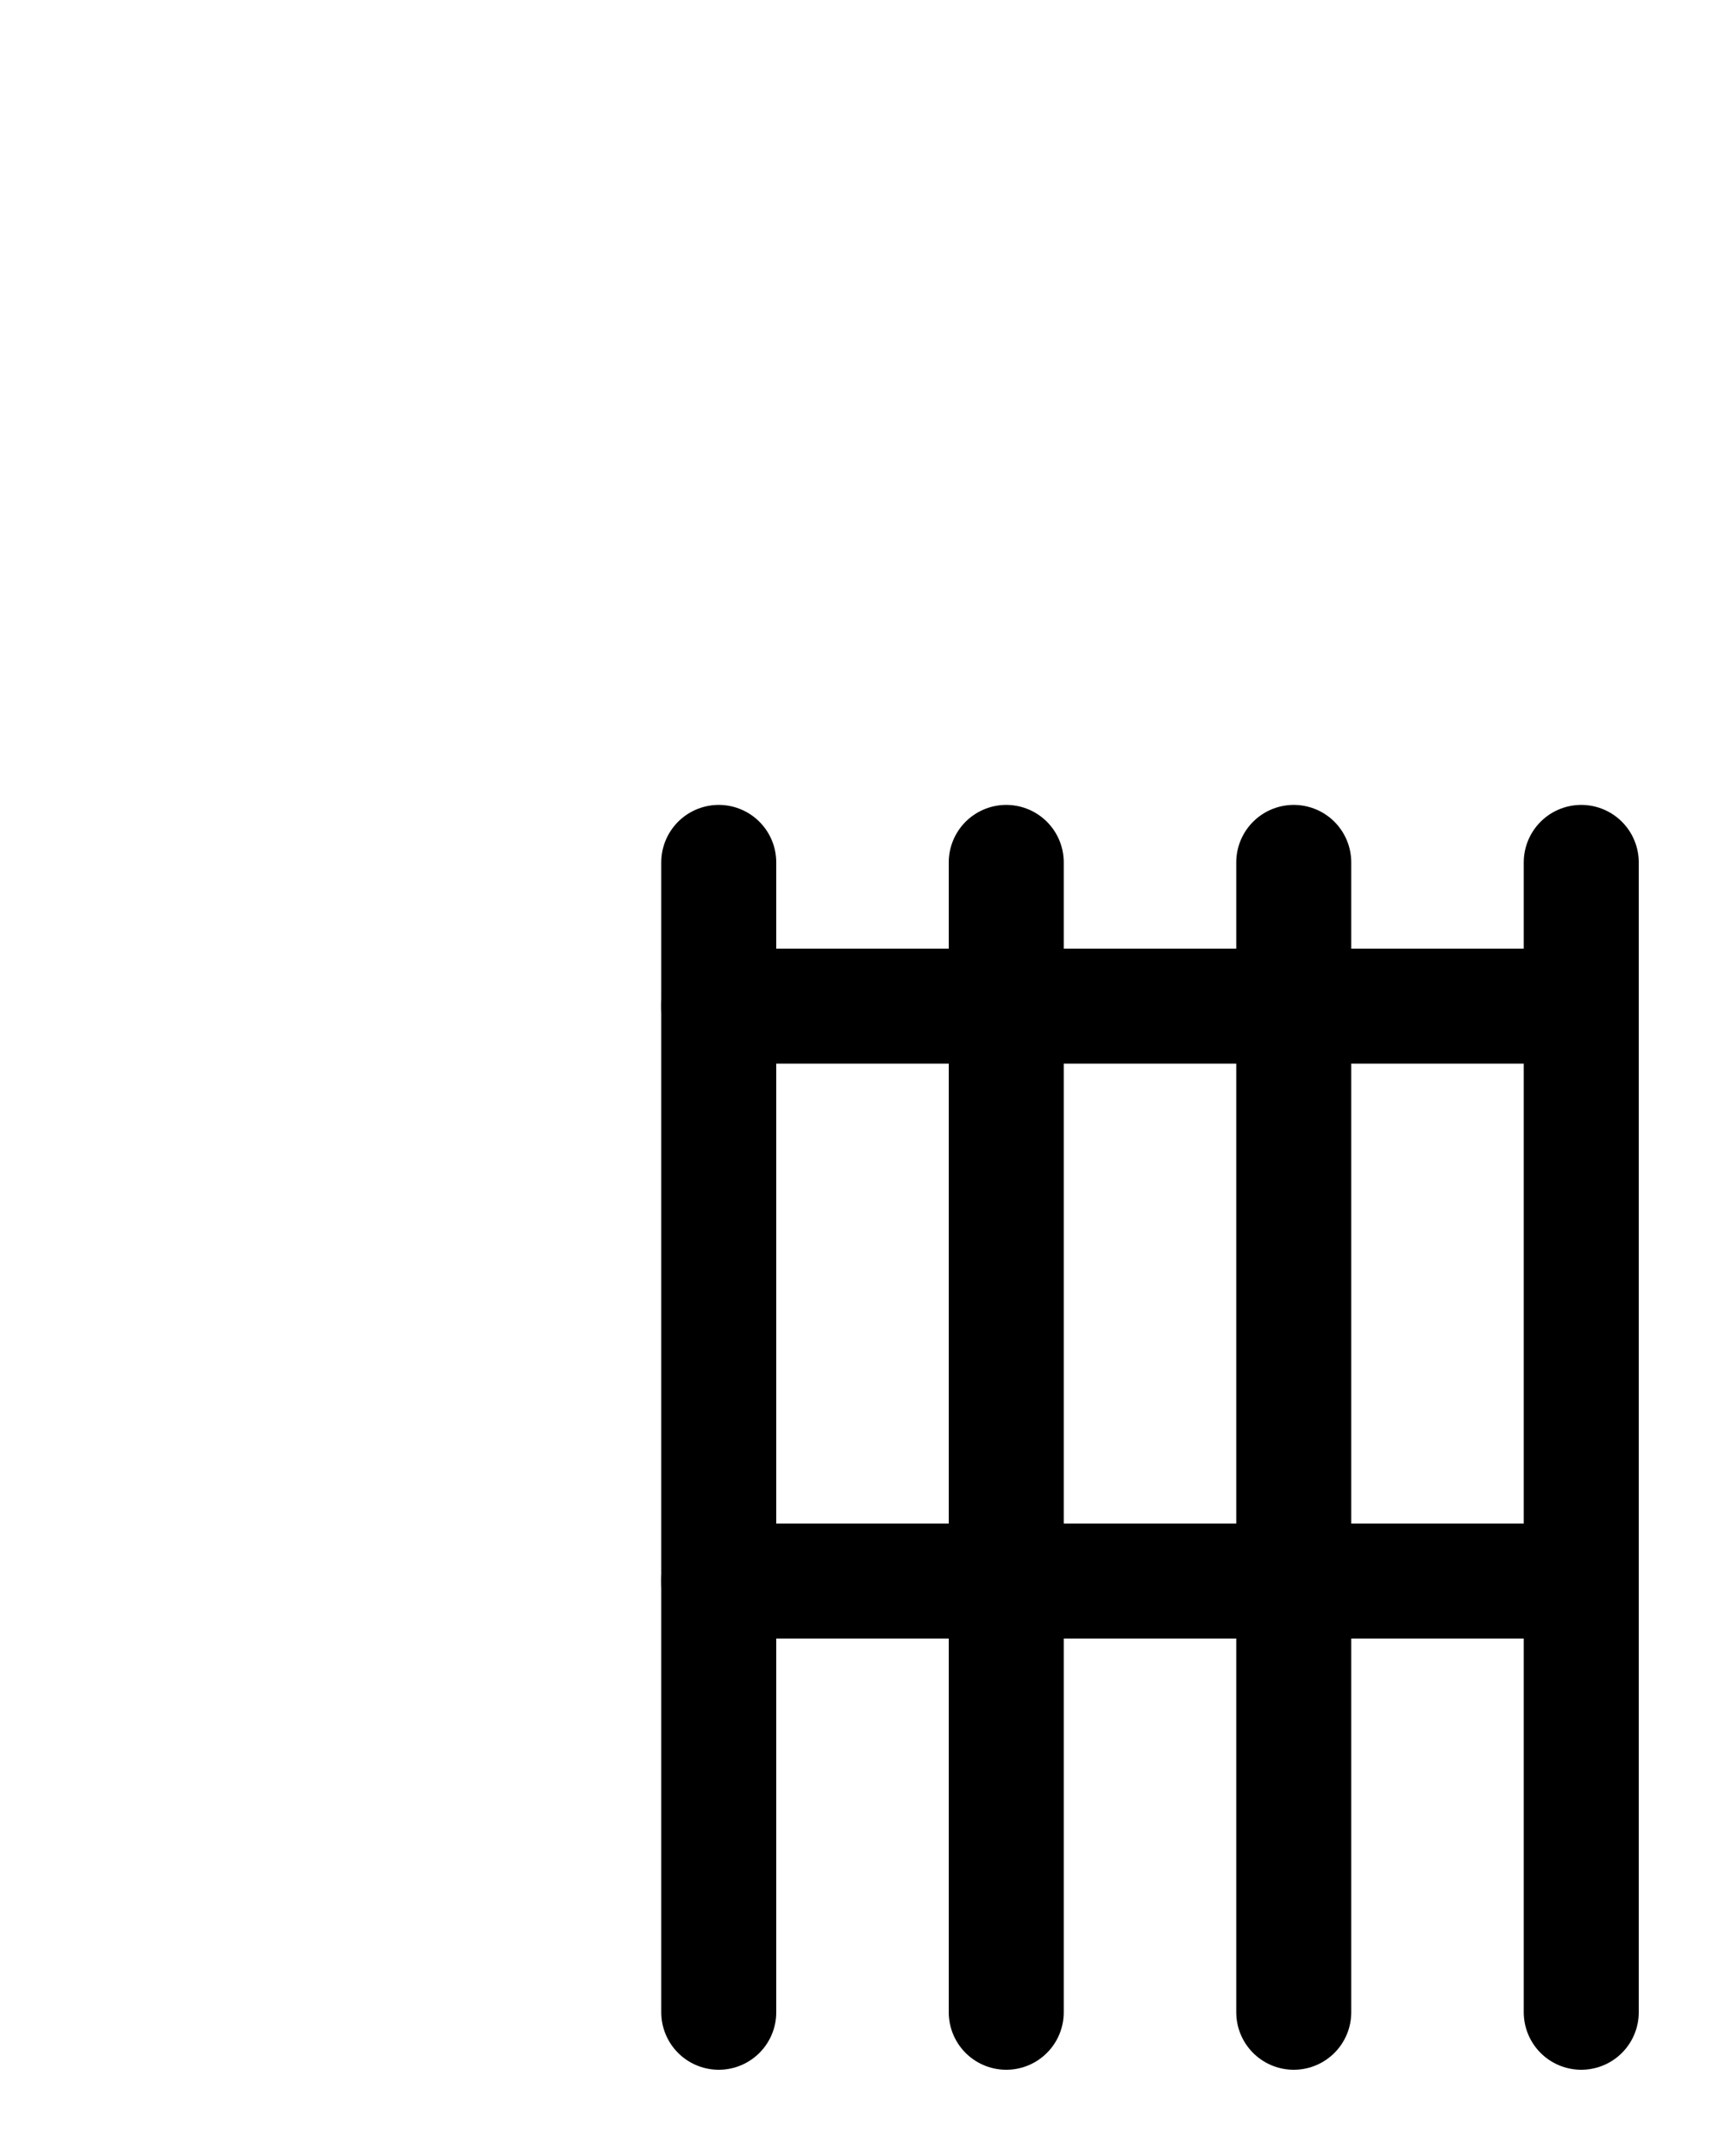 <?xml version="1.0" encoding="utf-8"?>
<!-- Generator: Adobe Illustrator 26.0.0, SVG Export Plug-In . SVG Version: 6.00 Build 0)  -->
<svg version="1.1" id="图层_1" xmlns="http://www.w3.org/2000/svg" xmlns:xlink="http://www.w3.org/1999/xlink" x="0px" y="0px"
	 viewBox="0 0 720 900" style="enable-background:new 0 0 720 900;" xml:space="preserve">
<style type="text/css">
	.st0{fill:none;stroke:#000000;stroke-width:48;stroke-linecap:round;stroke-linejoin:round;stroke-miterlimit:10;}
</style>
<line class="st0" x1="300" y1="360" x2="300" y2="840"/>
<line class="st0" x1="420" y1="360" x2="420" y2="840"/>
<line class="st0" x1="540" y1="360" x2="540" y2="840"/>
<line class="st0" x1="660" y1="360" x2="660" y2="840"/>
<line class="st0" x1="300" y1="420" x2="660" y2="420"/>
<line class="st0" x1="300" y1="660" x2="660" y2="660"/>
</svg>
